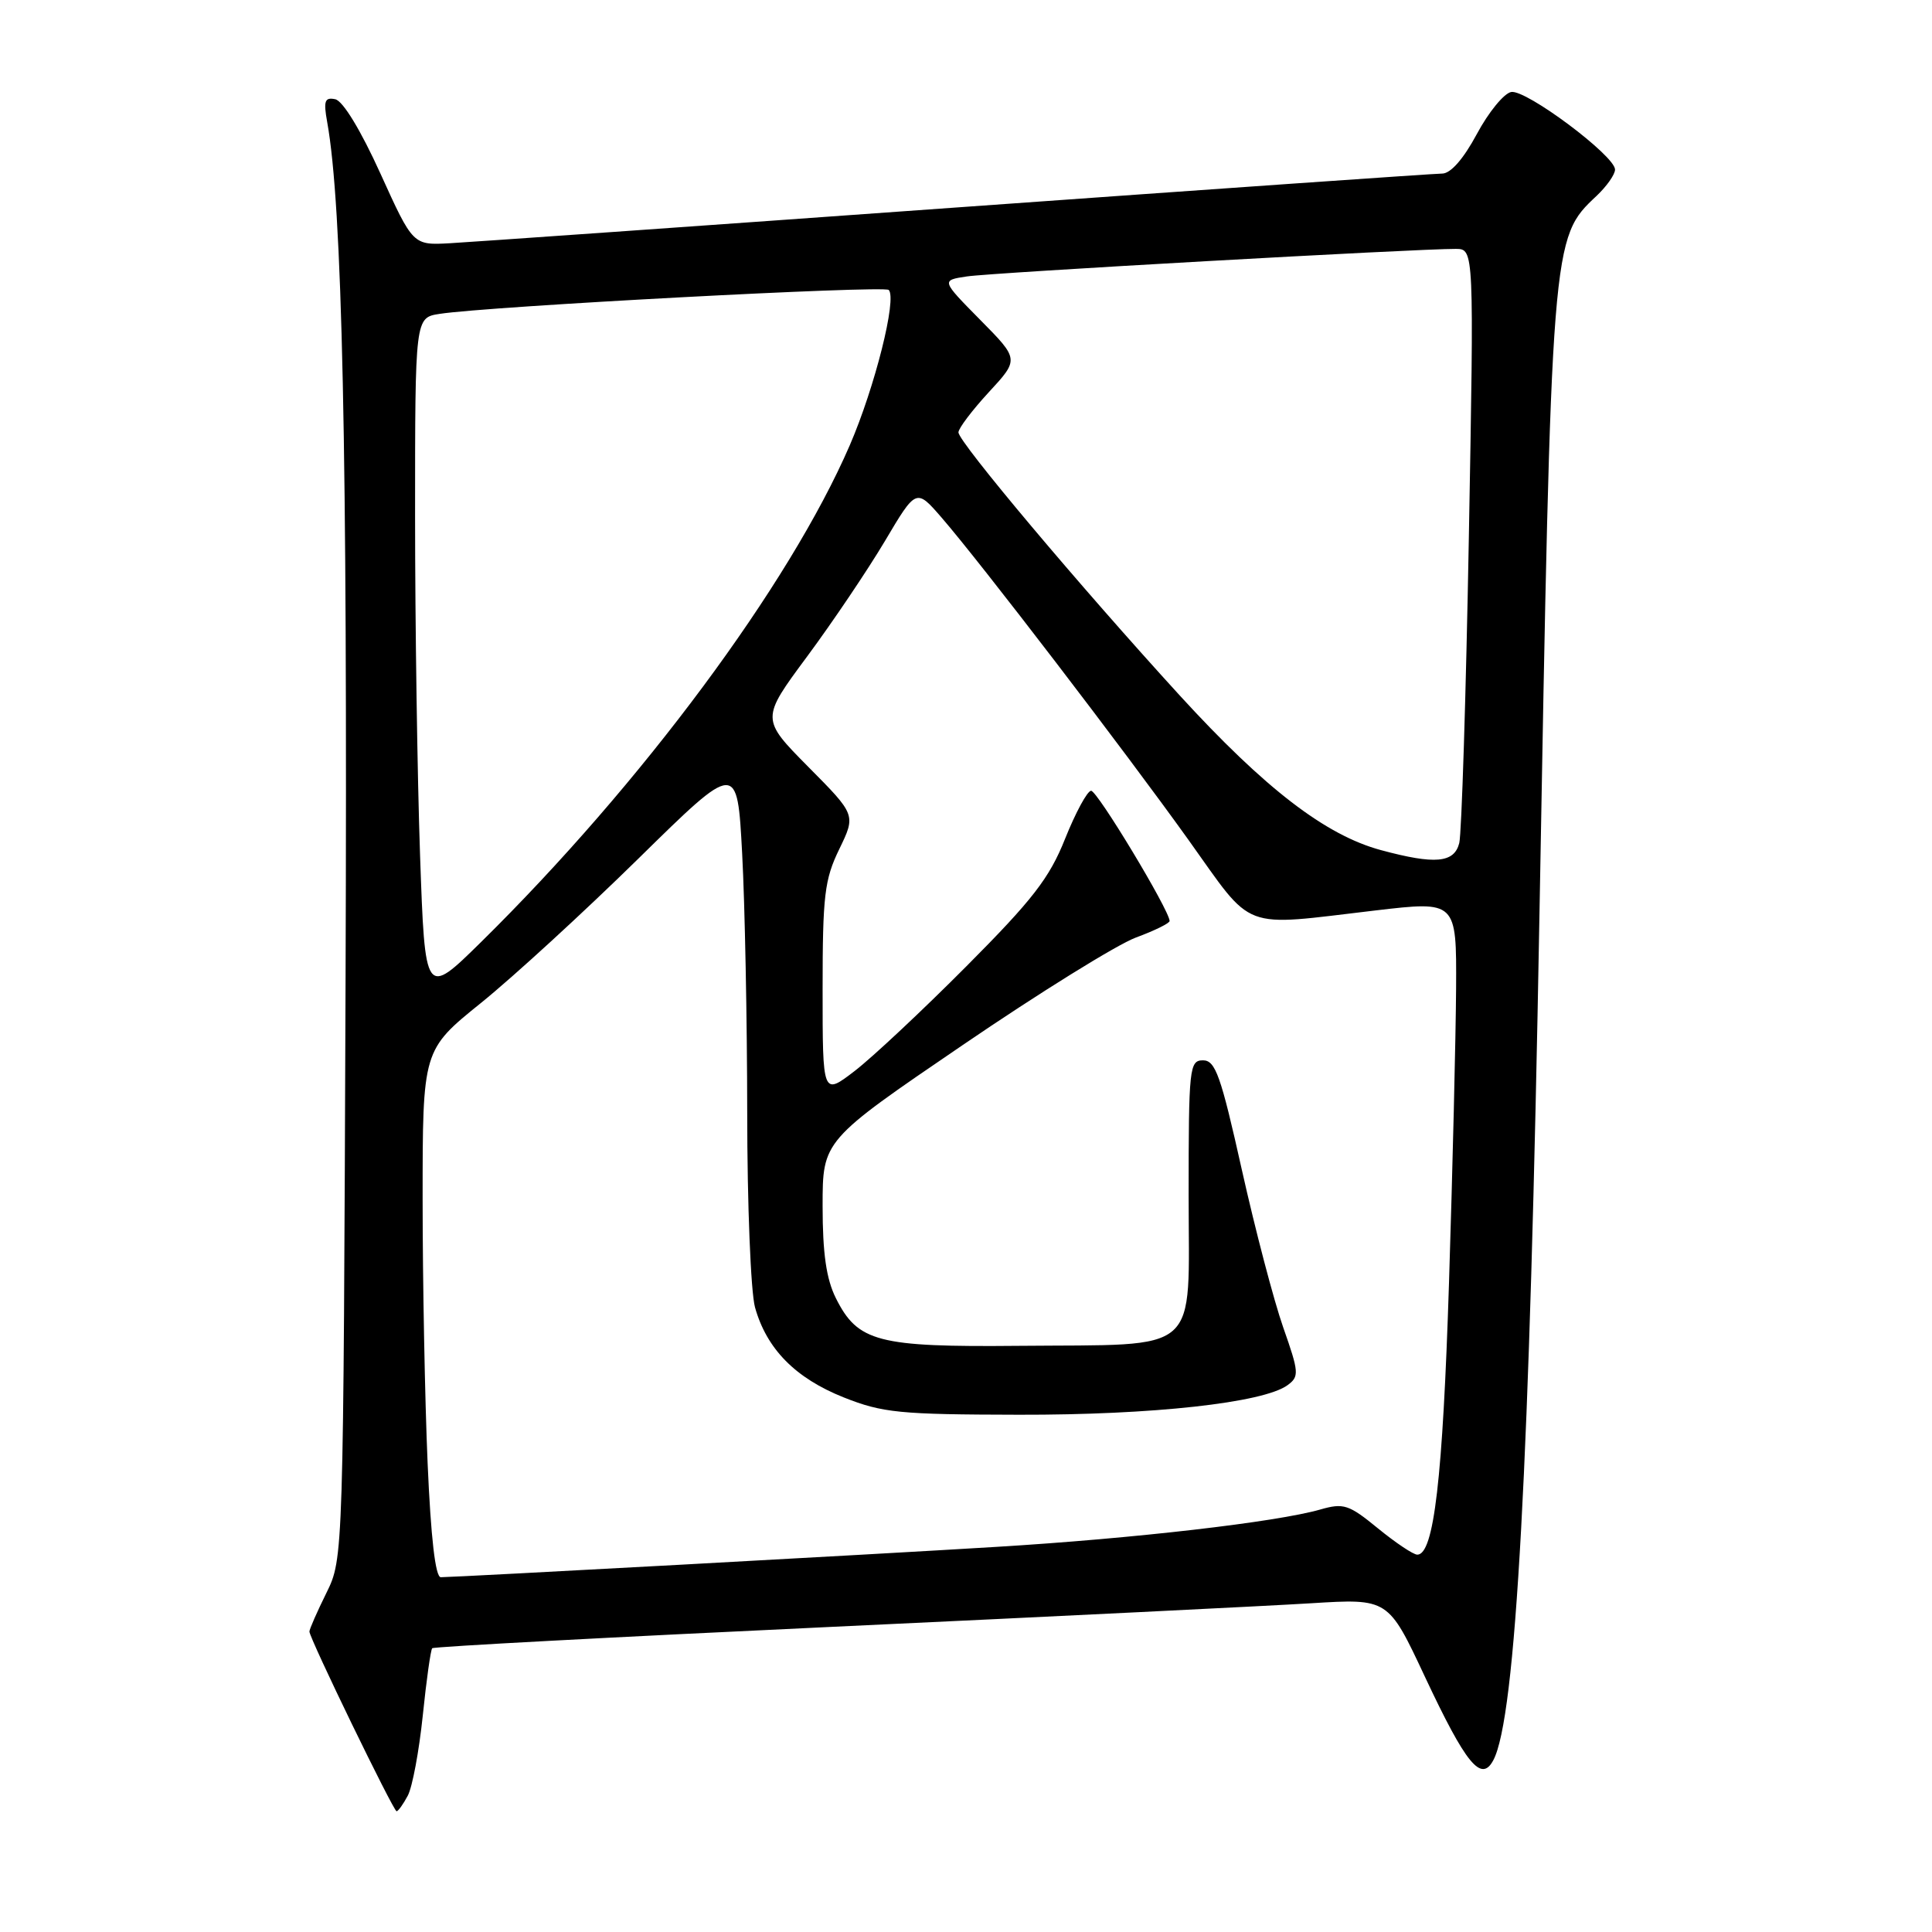 <?xml version="1.0" encoding="UTF-8" standalone="no"?>
<!DOCTYPE svg PUBLIC "-//W3C//DTD SVG 1.1//EN" "http://www.w3.org/Graphics/SVG/1.1/DTD/svg11.dtd" >
<svg xmlns="http://www.w3.org/2000/svg" xmlns:xlink="http://www.w3.org/1999/xlink" version="1.1" viewBox="0 0 256 256">
 <g >
 <path fill="currentColor"
d=" M 54.03 237.94 C 54.64 236.81 55.53 232.03 56.02 227.32 C 56.50 222.62 57.07 218.60 57.27 218.40 C 57.47 218.19 81.46 216.91 110.57 215.55 C 139.68 214.19 168.10 212.79 173.73 212.44 C 183.95 211.81 183.95 211.81 188.80 222.16 C 194.25 233.77 196.27 236.24 197.87 233.24 C 200.86 227.66 202.69 194.08 203.98 121.50 C 205.58 31.51 205.58 31.56 211.56 25.95 C 212.90 24.68 214.00 23.12 214.00 22.47 C 214.00 20.64 202.20 11.82 200.24 12.19 C 199.28 12.37 197.23 14.88 195.69 17.76 C 193.91 21.07 192.22 23.00 191.09 23.00 C 190.11 23.00 161.22 25.02 126.90 27.48 C 92.58 29.95 62.30 32.08 59.61 32.23 C 54.72 32.50 54.72 32.50 50.41 23.00 C 47.81 17.27 45.44 13.36 44.42 13.15 C 43.03 12.86 42.85 13.37 43.35 16.15 C 45.36 27.26 46.05 59.49 45.79 129.50 C 45.50 206.50 45.50 206.50 43.25 211.07 C 42.01 213.58 41.00 215.88 41.00 216.19 C 41.00 217.07 52.13 240.00 52.55 240.00 C 52.76 240.00 53.43 239.07 54.03 237.94 Z  M 56.66 193.84 C 56.30 185.50 56.00 169.78 56.00 158.91 C 56.00 139.13 56.00 139.13 63.75 132.88 C 68.01 129.44 77.39 120.84 84.59 113.77 C 97.69 100.90 97.69 100.90 98.34 113.11 C 98.70 119.82 99.00 135.26 99.01 147.41 C 99.01 159.56 99.48 171.17 100.04 173.22 C 101.58 178.74 105.39 182.61 111.79 185.16 C 116.95 187.21 119.19 187.43 135.00 187.46 C 152.72 187.50 167.41 185.88 170.61 183.54 C 172.17 182.40 172.13 181.85 170.04 175.91 C 168.80 172.38 166.33 162.97 164.55 155.00 C 161.77 142.53 161.05 140.50 159.41 140.50 C 157.60 140.50 157.50 141.45 157.50 158.42 C 157.50 179.82 159.45 178.10 135.00 178.33 C 116.30 178.51 113.66 177.82 110.75 172.00 C 109.49 169.47 109.00 166.08 109.00 159.81 C 109.00 151.12 109.00 151.12 127.51 138.51 C 137.68 131.57 148.03 125.15 150.51 124.23 C 152.98 123.32 154.99 122.33 154.98 122.03 C 154.92 120.55 145.37 104.71 144.57 104.78 C 144.06 104.82 142.51 107.69 141.13 111.14 C 139.05 116.36 136.82 119.23 128.06 128.03 C 122.25 133.87 115.59 140.11 113.25 141.91 C 109.00 145.17 109.00 145.17 109.00 131.11 C 109.00 118.65 109.25 116.54 111.21 112.51 C 113.41 107.97 113.41 107.97 107.11 101.62 C 100.82 95.26 100.82 95.26 106.94 87.00 C 110.31 82.45 114.94 75.58 117.24 71.72 C 121.40 64.70 121.40 64.70 124.78 68.60 C 129.98 74.61 148.87 99.27 157.45 111.25 C 166.25 123.55 164.17 122.76 182.25 120.64 C 193.00 119.38 193.00 119.38 192.94 130.94 C 192.90 137.30 192.48 154.88 192.00 170.00 C 191.17 195.96 190.00 206.00 187.80 206.00 C 187.27 206.00 184.93 204.43 182.59 202.52 C 178.72 199.35 178.04 199.13 174.94 200.02 C 169.13 201.68 150.30 203.86 132.00 204.97 C 115.56 205.98 60.80 208.96 58.41 208.99 C 57.69 209.00 57.09 203.76 56.66 193.84 Z  M 55.66 113.32 C 55.30 102.97 55.00 82.71 55.00 68.30 C 55.00 42.09 55.00 42.09 58.25 41.59 C 64.65 40.59 117.14 37.80 117.76 38.42 C 118.88 39.55 115.93 51.29 112.60 59.00 C 104.59 77.50 84.98 103.91 63.75 124.82 C 56.32 132.13 56.32 132.13 55.66 113.32 Z  M 183.00 112.65 C 175.64 110.67 167.61 104.49 156.31 92.14 C 143.05 77.63 127.00 58.56 127.00 57.29 C 127.00 56.76 128.81 54.37 131.02 51.97 C 135.05 47.61 135.05 47.61 129.88 42.38 C 124.71 37.14 124.71 37.14 128.11 36.63 C 131.35 36.13 187.90 32.95 192.91 32.98 C 195.32 33.00 195.32 33.00 194.63 71.21 C 194.25 92.22 193.67 110.45 193.36 111.71 C 192.69 114.35 190.16 114.58 183.00 112.65 Z "/>
</g>
</svg>